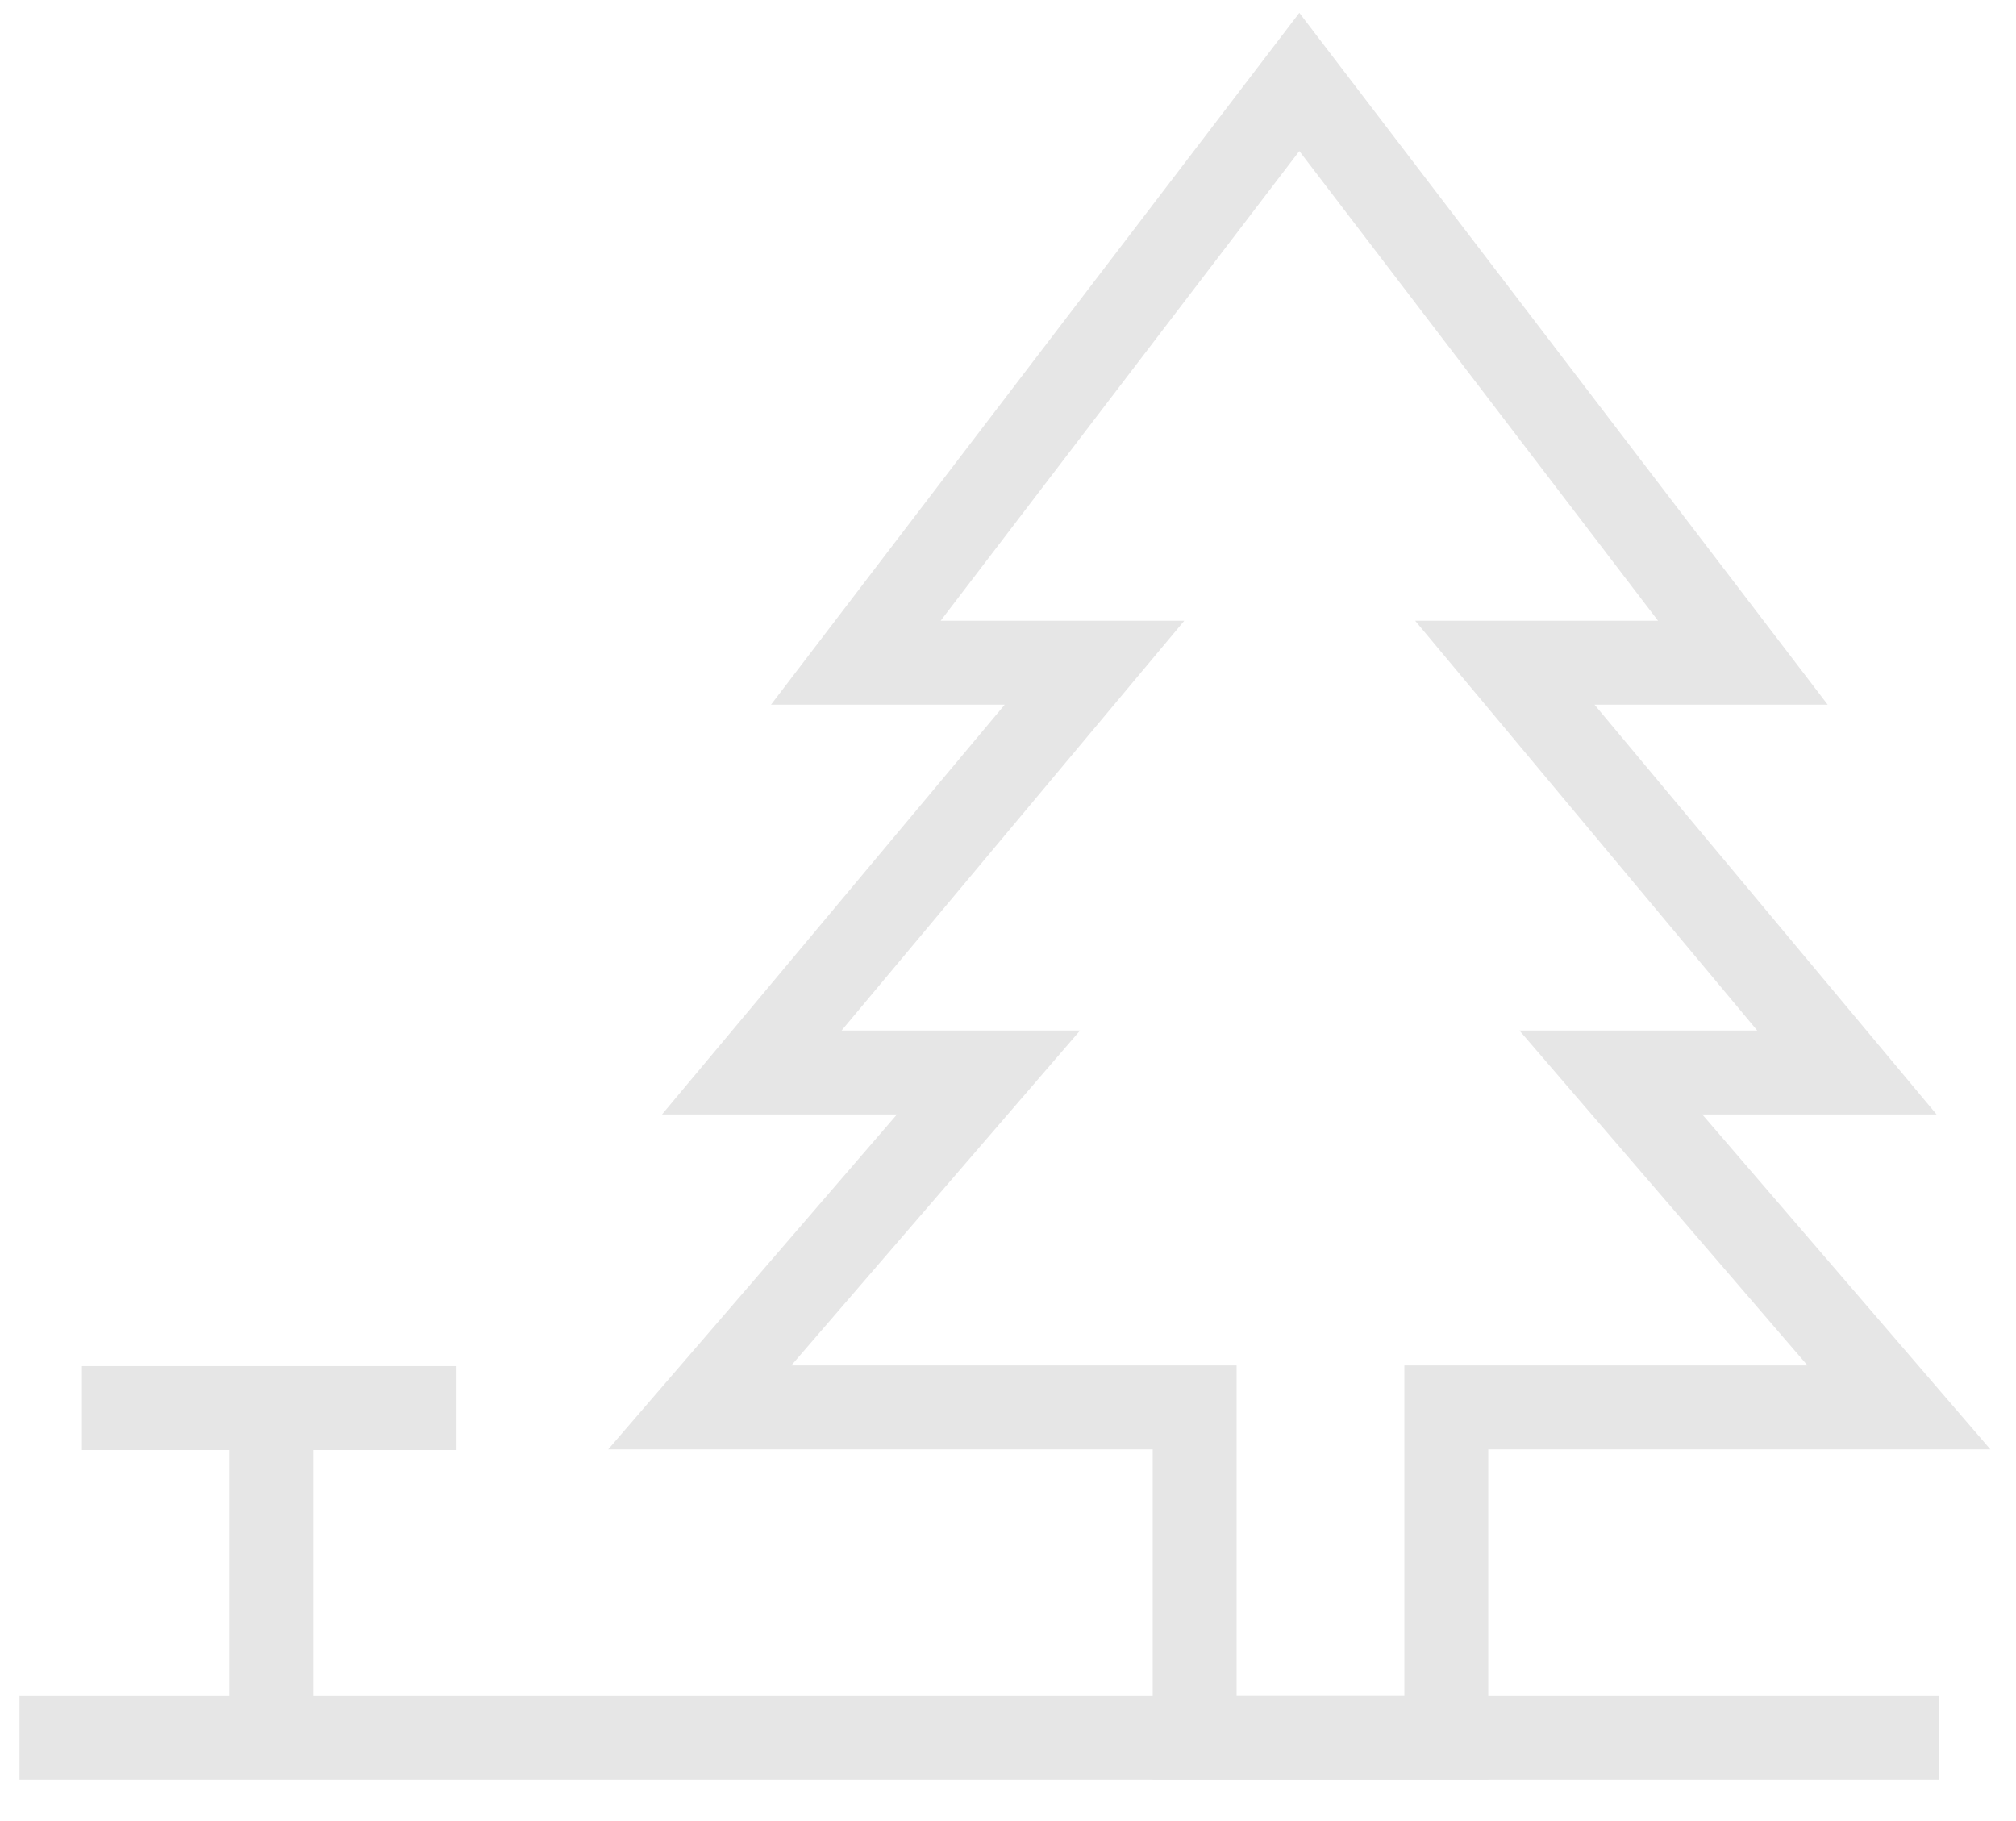 <?xml version="1.0" encoding="utf-8"?>
<!-- Generator: Avocode 2.6.0 - http://avocode.com -->
<svg height="28" width="31" xmlns:xlink="http://www.w3.org/1999/xlink" xmlns="http://www.w3.org/2000/svg" viewBox="0 0 31 28">
    <path stroke-linejoin="miter" stroke-linecap="butt" stroke-width="1.29" stroke="#e6e6e6" fill="none" fill-rule="evenodd" d="M 24.77 16.49 L 28.4 16.49 L 23.14 10.19 L 26.8 10.19 L 19.98 1.26 L 13.16 10.19 L 16.83 10.19 L 11.56 16.49 L 15.2 16.49 L 10.76 21.64 L 18.37 21.64 L 18.37 26.72 L 22.24 26.72 L 22.24 21.64 L 29.2 21.64 L 24.77 16.49 Z M 24.77 16.49" />
    <path stroke-linejoin="miter" stroke-linecap="butt" stroke-width="1.29" stroke="#e6e6e6" fill="none" fill-rule="evenodd" d="M 1.26 21.65 L 7.02 21.65" />
    <path stroke-linejoin="miter" stroke-linecap="butt" stroke-width="1.29" stroke="#e6e6e6" fill="none" fill-rule="evenodd" d="M 4.17 21.65 L 4.17 26.72" />
    <path stroke-linejoin="miter" stroke-linecap="butt" stroke-width="1.29" stroke="#e6e6e6" fill="none" fill-rule="evenodd" d="M 0.3 26.72 L 29.81 26.72" />
</svg>